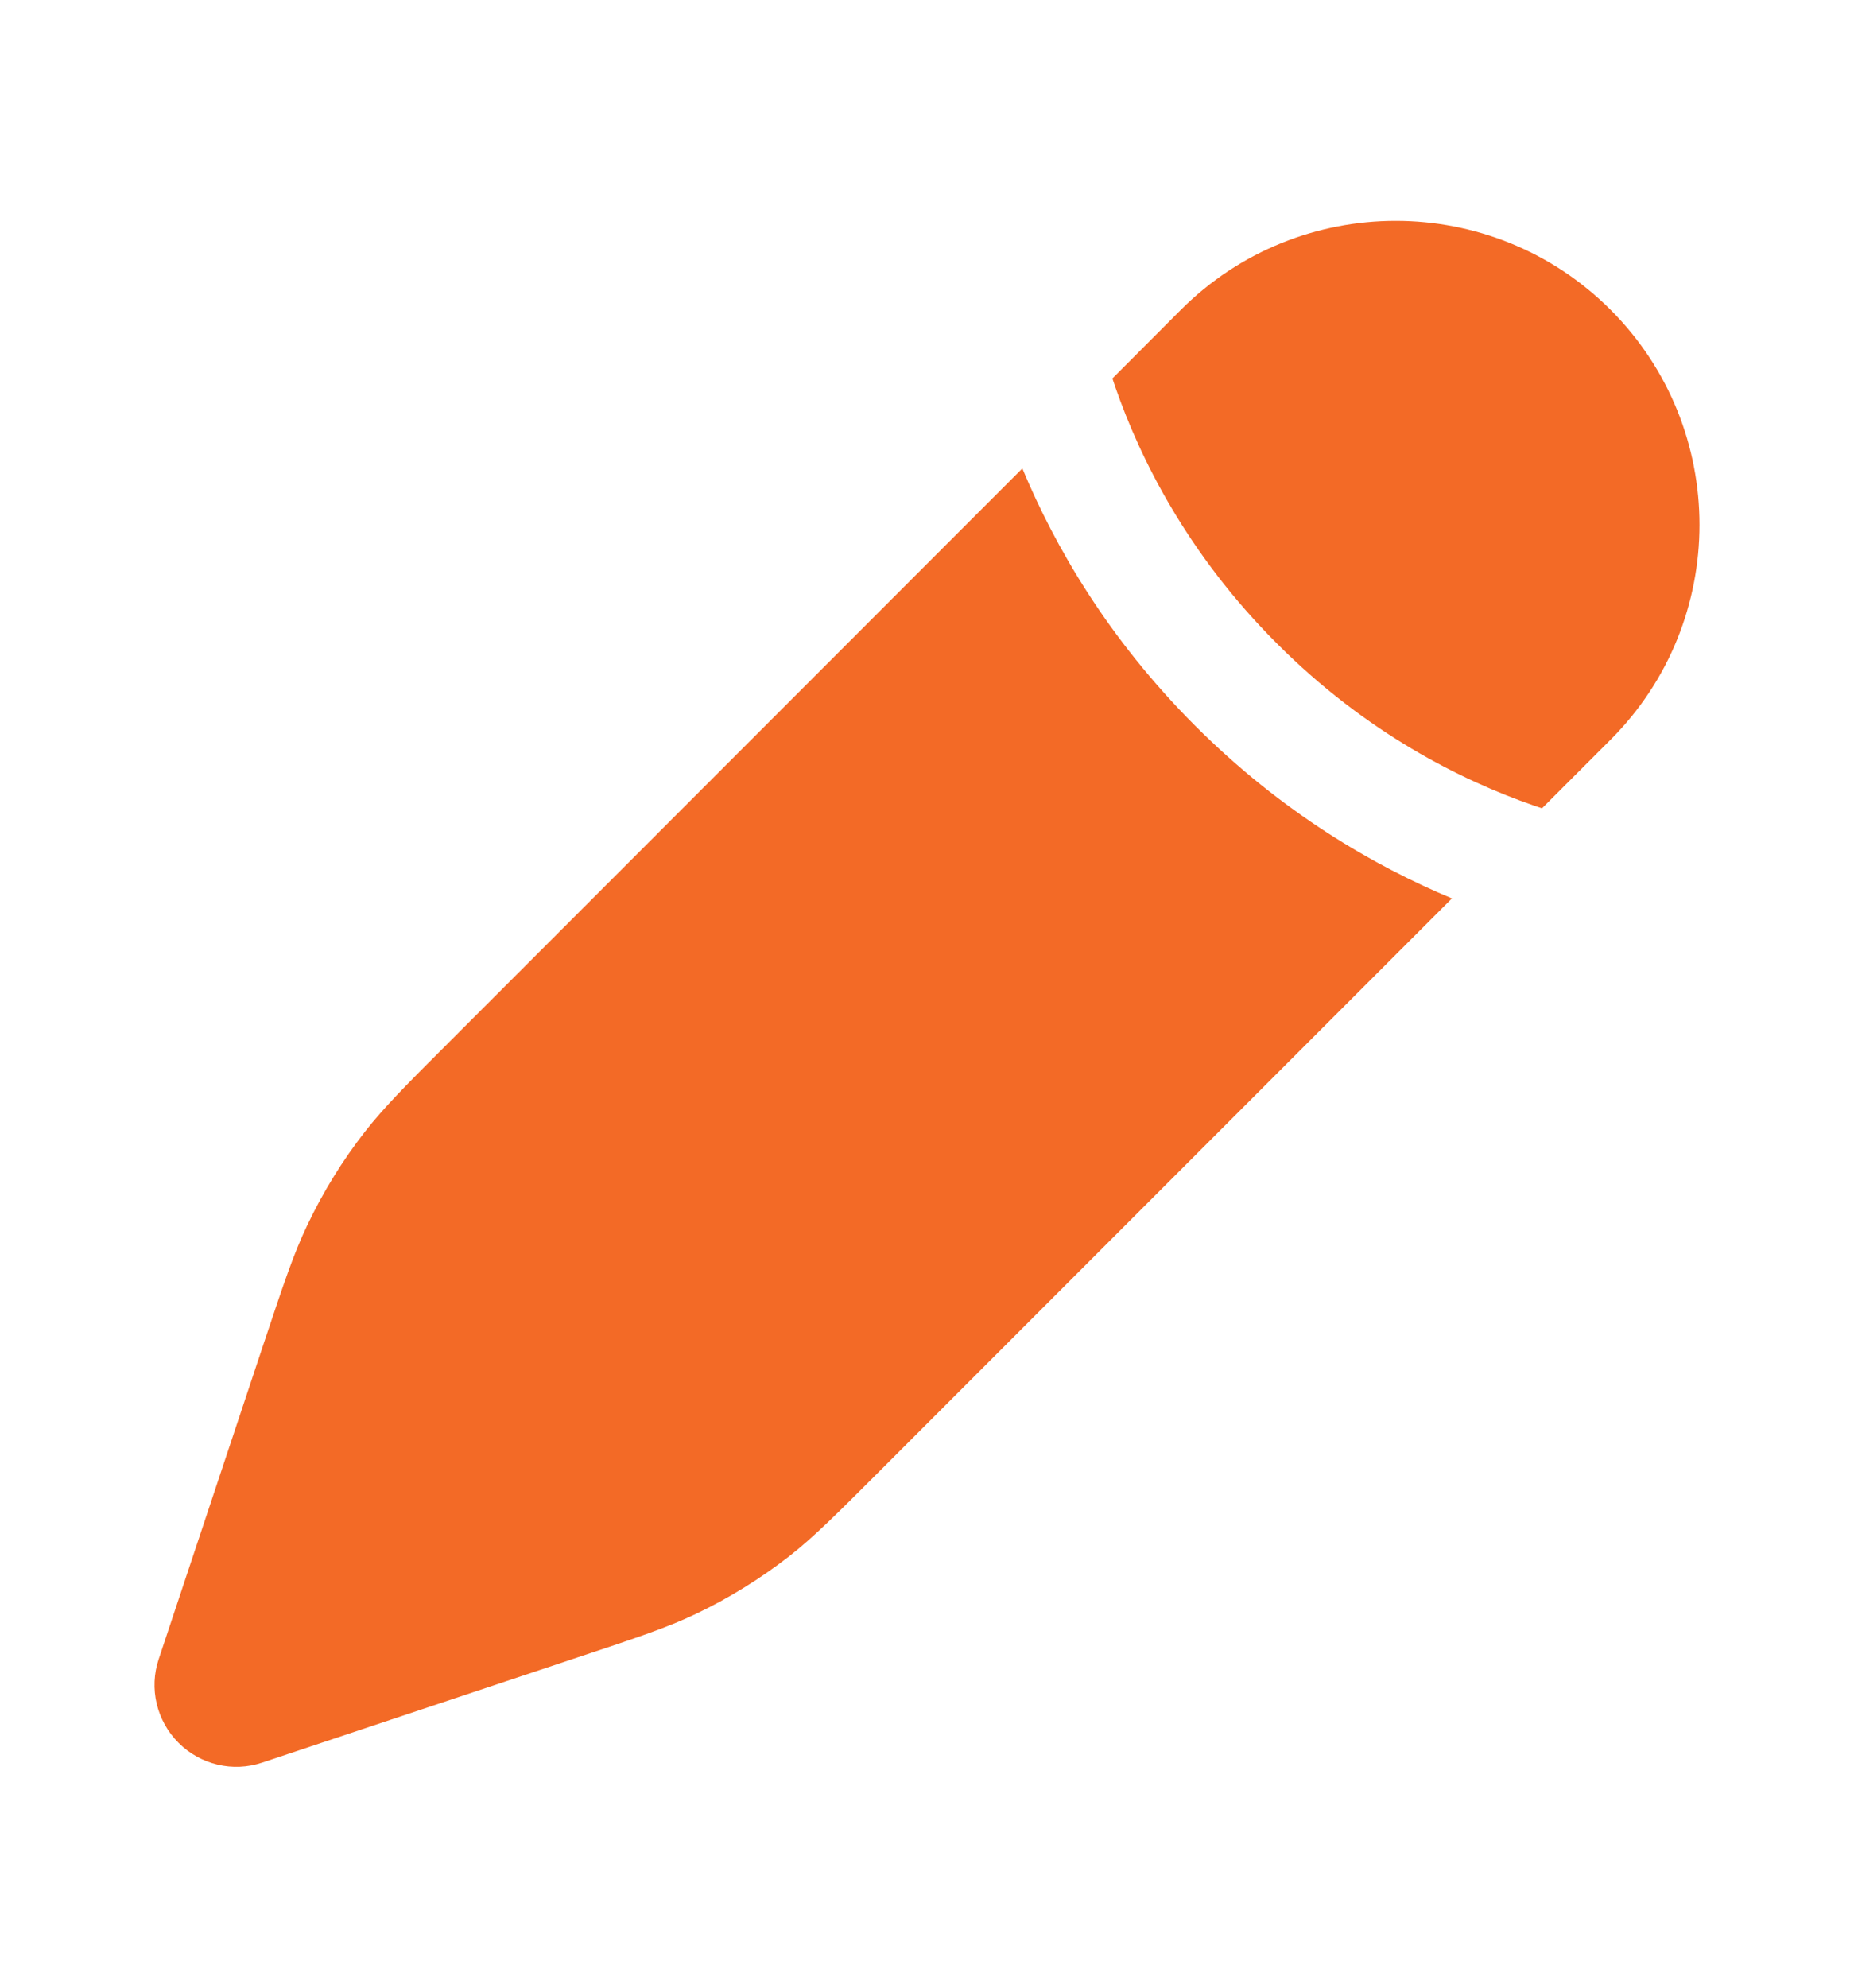 <svg width="14" height="15" viewBox="0 0 14 15" fill="none" xmlns="http://www.w3.org/2000/svg">
<path d="M6.65 11.094L6.65 11.094L10.964 6.78C10.377 6.535 9.682 6.134 9.024 5.476C8.366 4.818 7.965 4.123 7.72 3.535L3.406 7.85L3.406 7.85C3.069 8.186 2.901 8.355 2.756 8.54C2.585 8.759 2.439 8.996 2.32 9.247C2.218 9.459 2.143 9.685 1.992 10.137L1.199 12.519C1.124 12.741 1.182 12.986 1.348 13.152C1.514 13.318 1.759 13.376 1.981 13.301L4.363 12.507C4.815 12.357 5.04 12.282 5.253 12.18C5.504 12.061 5.741 11.914 5.96 11.744C6.145 11.599 6.313 11.431 6.65 11.094Z" fill="#F36A26"/>
<path d="M12.162 5.582C13.057 4.687 13.057 3.234 12.162 2.338C11.266 1.443 9.813 1.443 8.917 2.338L8.4 2.856C8.407 2.877 8.414 2.899 8.422 2.921C8.612 3.468 8.97 4.184 9.643 4.857C10.316 5.531 11.033 5.888 11.579 6.078C11.601 6.086 11.623 6.093 11.644 6.1L12.162 5.582Z" fill="#F36A26"/>
</svg>
